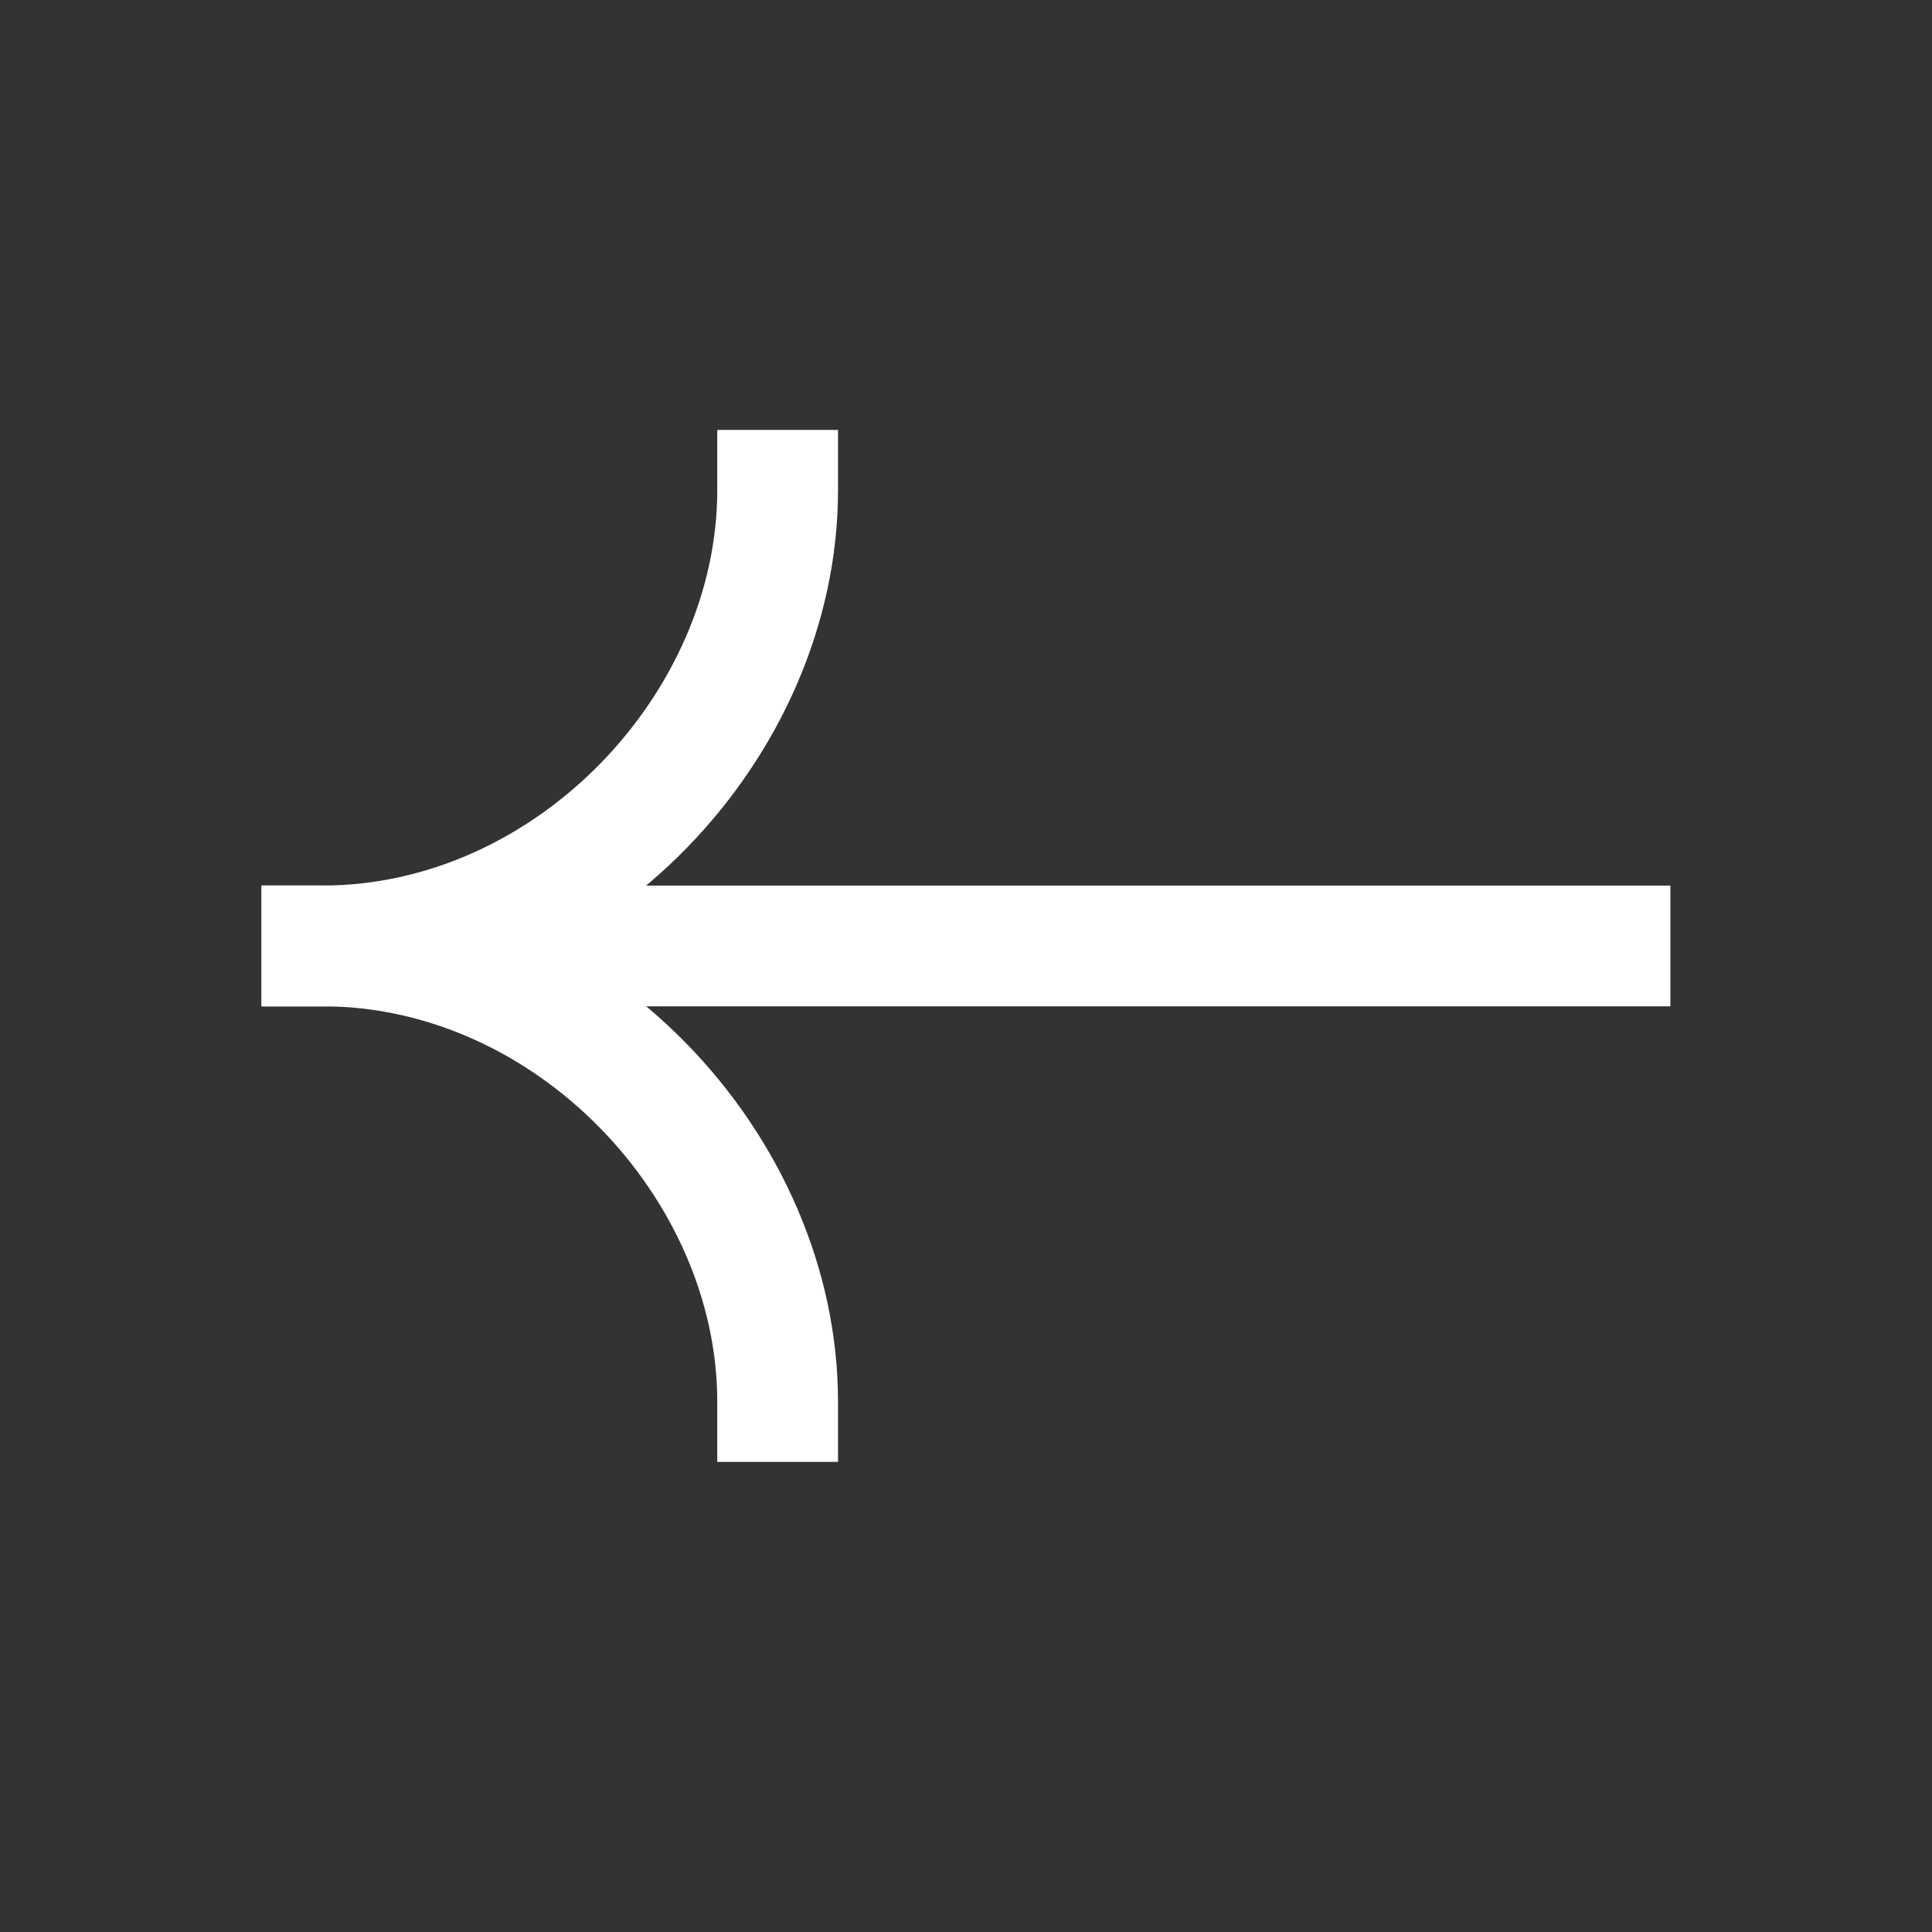 <svg width="24" height="24" viewBox="0 0 24 24" fill="none" xmlns="http://www.w3.org/2000/svg">
<rect x="0" y="0" width="24" height="24" fill="#333333" stroke="none"/>
<path fill-rule="evenodd" clip-rule="evenodd" d="M3.25 12.501L20.75 12.501L20.75 11.001L3.25 11.001L3.25 12.501Z" fill="white"/>
<path fill-rule="evenodd" clip-rule="evenodd" d="M4 11C7.528 11 10.41 14.102 10.41 17.41L10.41 18.16L8.91 18.16L8.91 17.41C8.91 14.899 6.667 12.5 4 12.5L3.25 12.5L3.25 11L4 11Z" fill="white"/>
<path fill-rule="evenodd" clip-rule="evenodd" d="M4 12.501C7.528 12.501 10.41 9.399 10.41 6.091L10.41 5.341L8.91 5.341L8.91 6.091C8.91 8.602 6.667 11.001 4 11.001L3.25 11.001L3.25 12.501L4 12.501Z" fill="white"/>
</svg>
